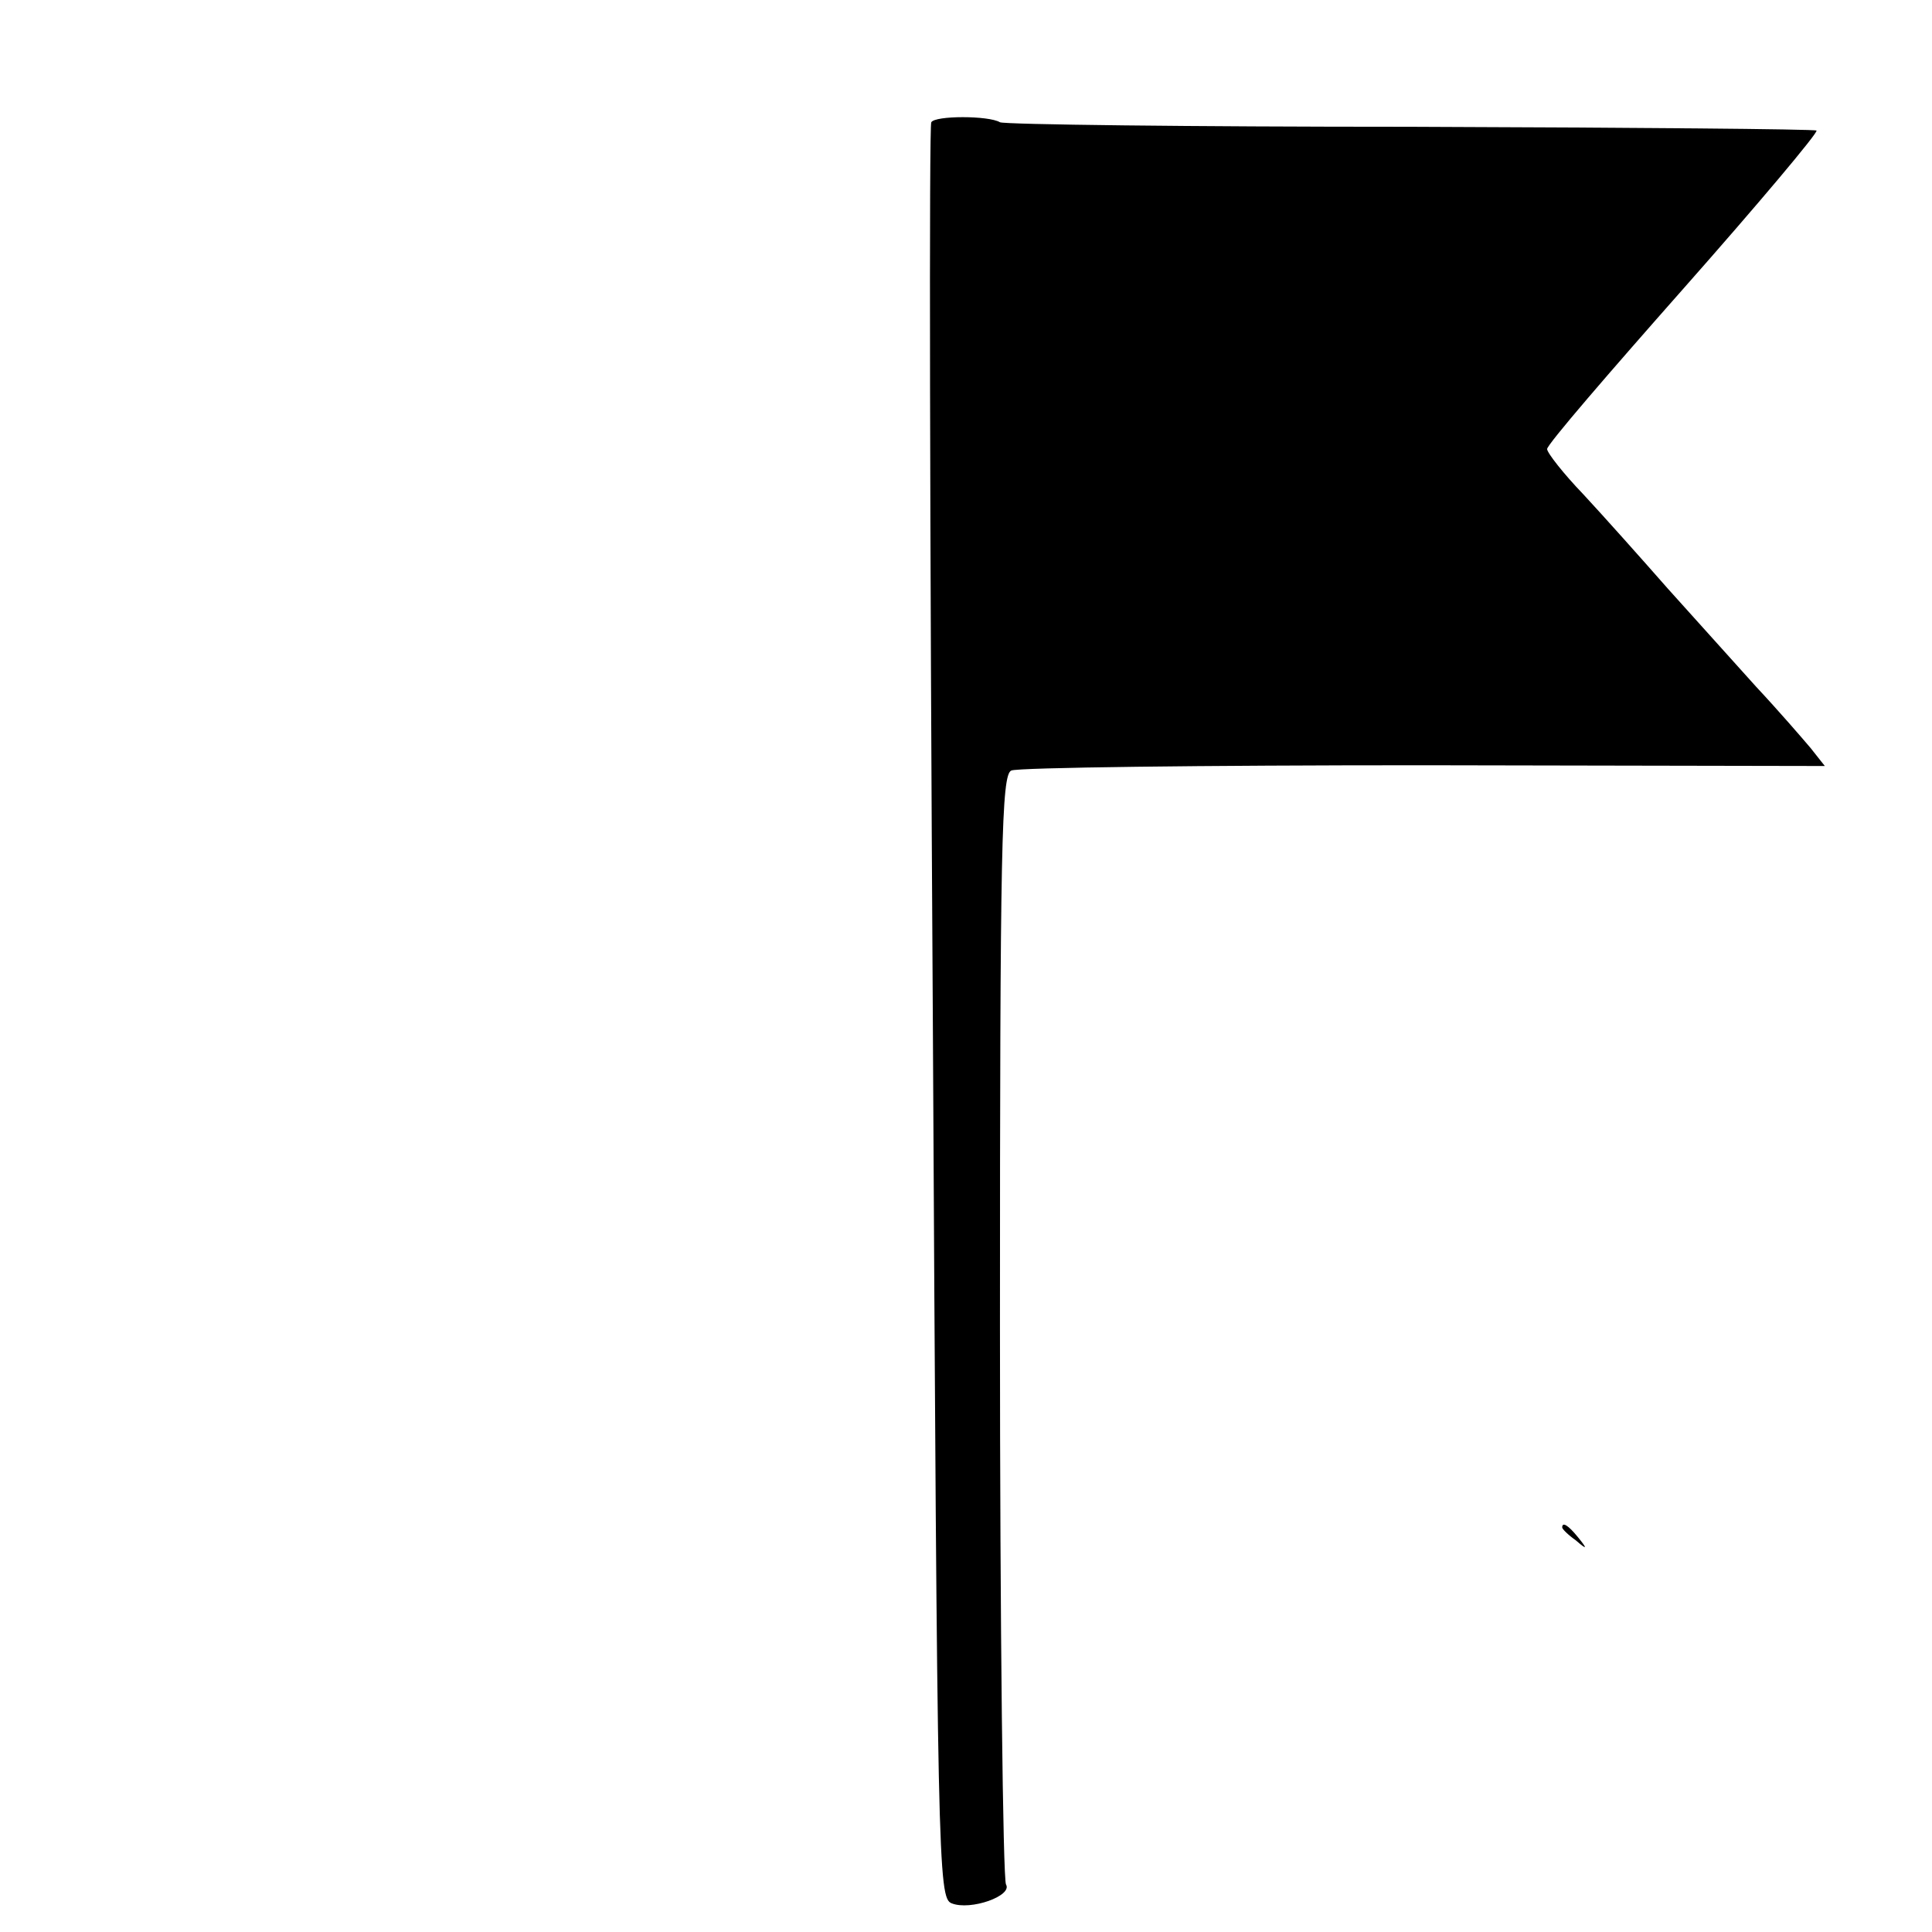 <?xml version="1.0" standalone="no"?>
<!DOCTYPE svg PUBLIC "-//W3C//DTD SVG 20010904//EN"
 "http://www.w3.org/TR/2001/REC-SVG-20010904/DTD/svg10.dtd">
<svg version="1.0" xmlns="http://www.w3.org/2000/svg"
 width="256pt" height="256pt" viewBox="0 0 256 256"
 preserveAspectRatio="xMidYMid meet">
<g transform="translate(0,256) scale(0.1,-0.1)"
fill="#000000" stroke="none">
<path d="M1234 2398 c-3 -4 -2 -535 2 -1180 6 -1131 7 -1173 25 -1180 25 -10
81 10 72 25 -4 7 -8 340 -8 740 0 640 2 730 15 736 8 4 254 7 546 7 l532 -1
-19 24 c-11 13 -43 50 -72 81 -28 31 -81 90 -117 130 -36 41 -86 97 -112 125
-26 27 -48 55 -48 60 0 6 82 101 181 213 99 112 178 206 176 209 -3 2 -245 4
-538 5 -294 0 -538 3 -544 6 -15 9 -86 9 -91 0z"/>
<path d="M2070 536 c0 -2 8 -10 18 -17 15 -13 16 -12 3 4 -13 16 -21 21 -21
13z"/>
</g>
</svg>
